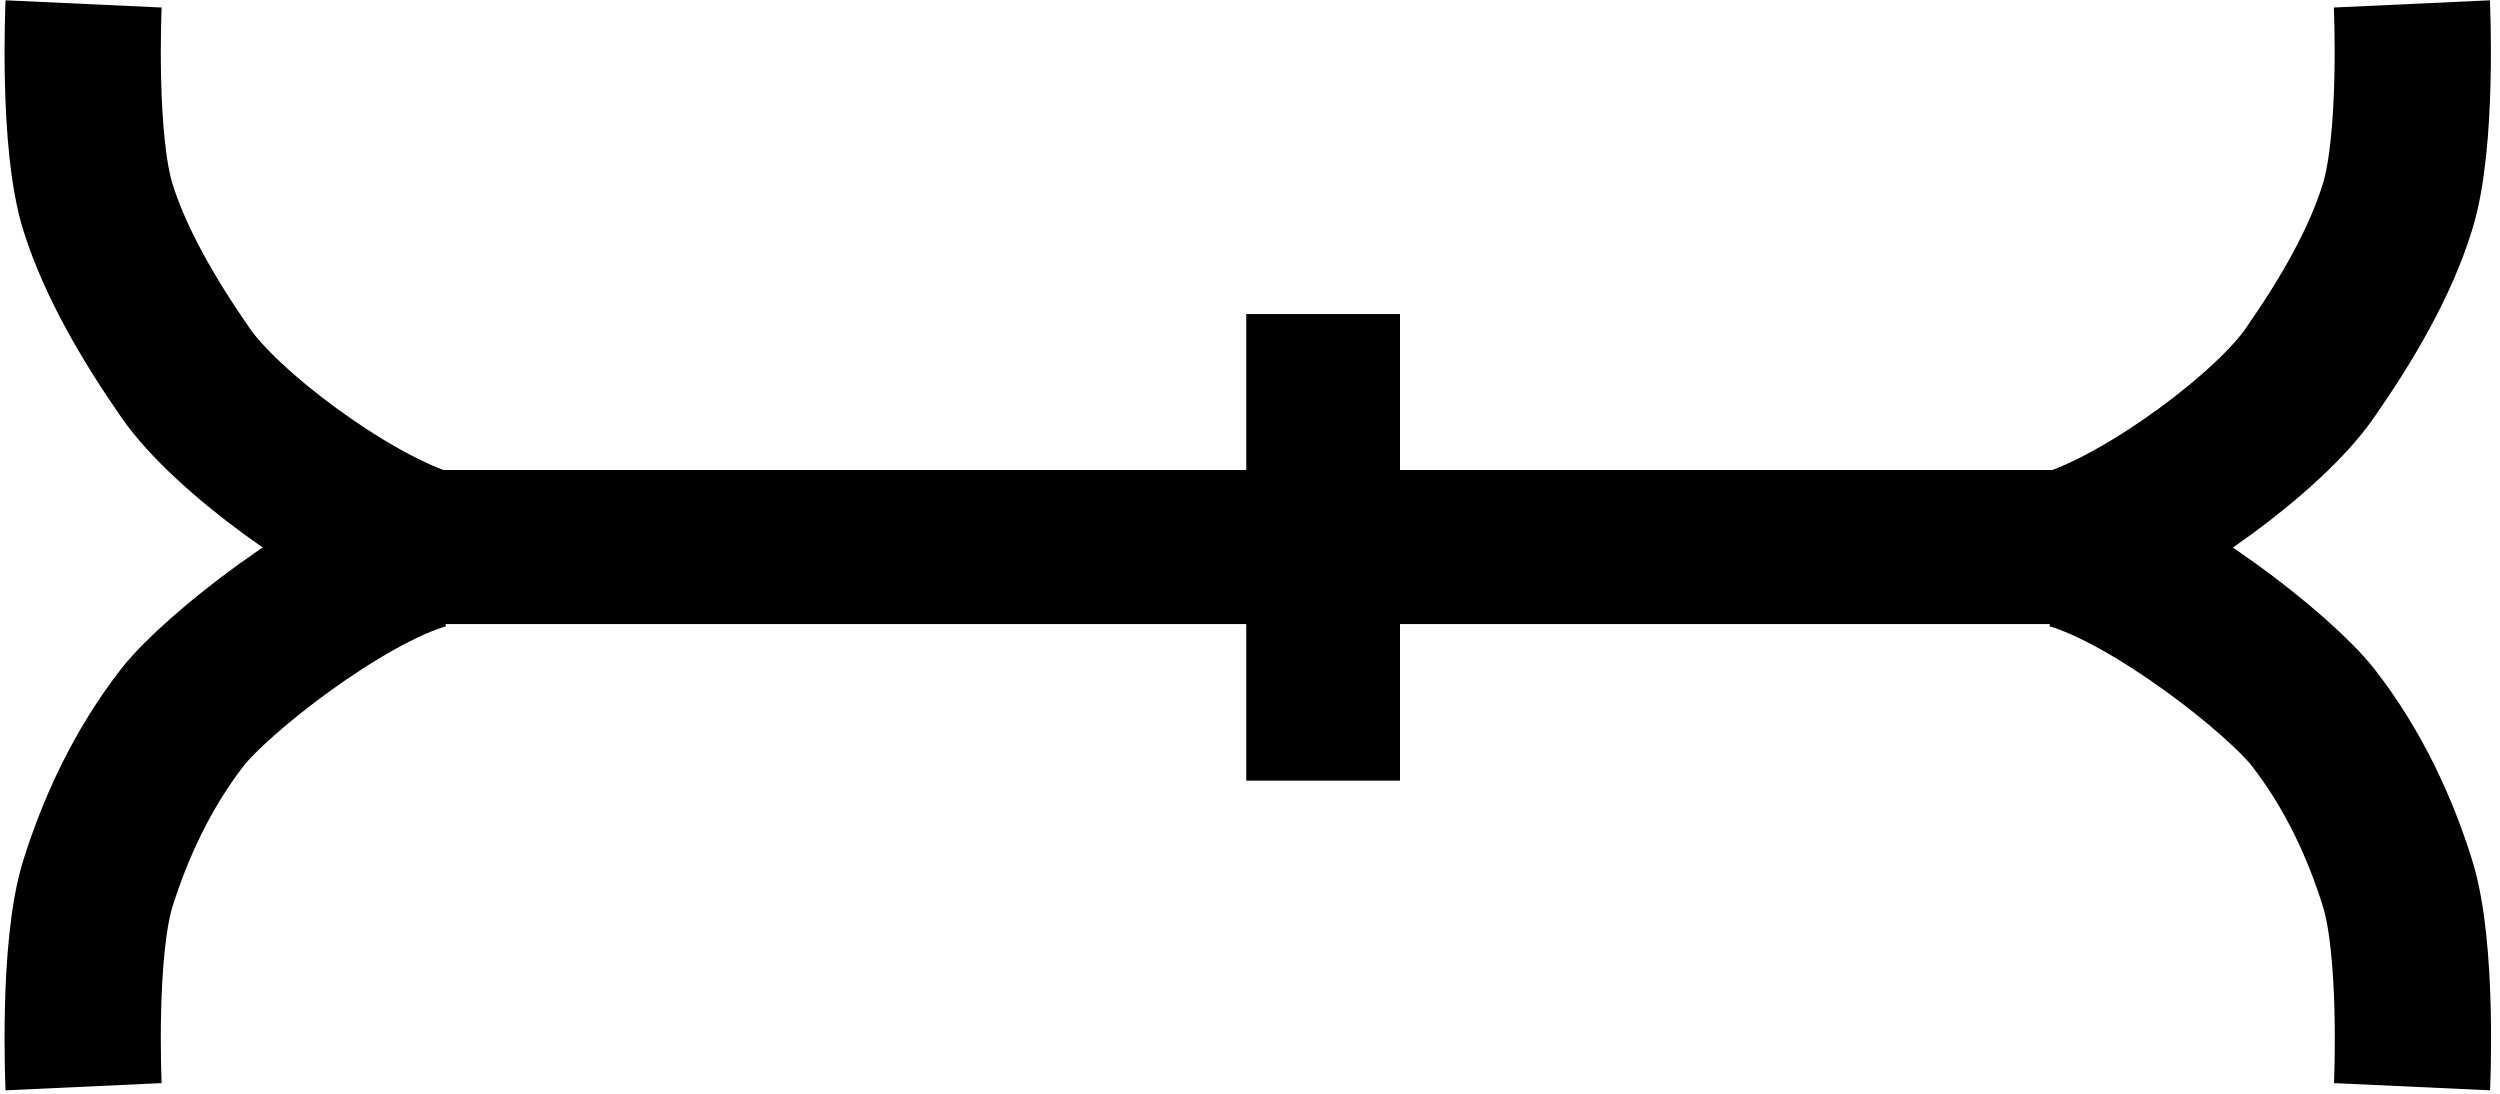 <?xml version="1.0" encoding="UTF-8" standalone="no"?>
<svg width="16px" height="7px" viewBox="0 0 16 7" version="1.1" xmlns="http://www.w3.org/2000/svg" xmlns:xlink="http://www.w3.org/1999/xlink">
    <defs></defs>
    <g id="Page-1" stroke="none" stroke-width="1" fill="none" fill-rule="evenodd">
        <g id="ibeamvertical">
            <path d="M1.975,3.994 L13.968,3.994 L13.968,3.008 L1.975,3.008 L1.975,3.994 Z" id="Fill-1" fill="#000000"></path>
            <path d="M7.976,4.996 L8.96,4.996 L8.96,2.01 L7.976,2.01 L7.976,4.996 Z" id="Fill-2" fill="#000000"></path>
            <g id="Group-11" stroke="#000000">
                <path d="M2.713,3.494 C2.213,3.327 1.443,2.757 1.188,2.387 C0.945,2.037 0.738,1.677 0.629,1.333 C0.494,0.912 0.535,0.025 0.535,0.025" id="Stroke-3"></path>
                <path d="M2.715,3.528 C2.19,3.681 1.385,4.312 1.166,4.593 C0.906,4.929 0.738,5.302 0.629,5.646 C0.494,6.068 0.535,6.955 0.535,6.955" id="Stroke-5"></path>
                <path d="M13.26,3.494 C13.76,3.327 14.529,2.757 14.783,2.387 C15.027,2.037 15.234,1.677 15.341,1.333 C15.477,0.912 15.436,0.025 15.436,0.025" id="Stroke-7"></path>
                <path d="M13.256,3.528 C13.781,3.681 14.585,4.312 14.805,4.593 C15.066,4.929 15.234,5.302 15.342,5.646 C15.478,6.068 15.437,6.955 15.437,6.955" id="Stroke-9"></path>
            </g>
        </g>
    </g>
</svg>
